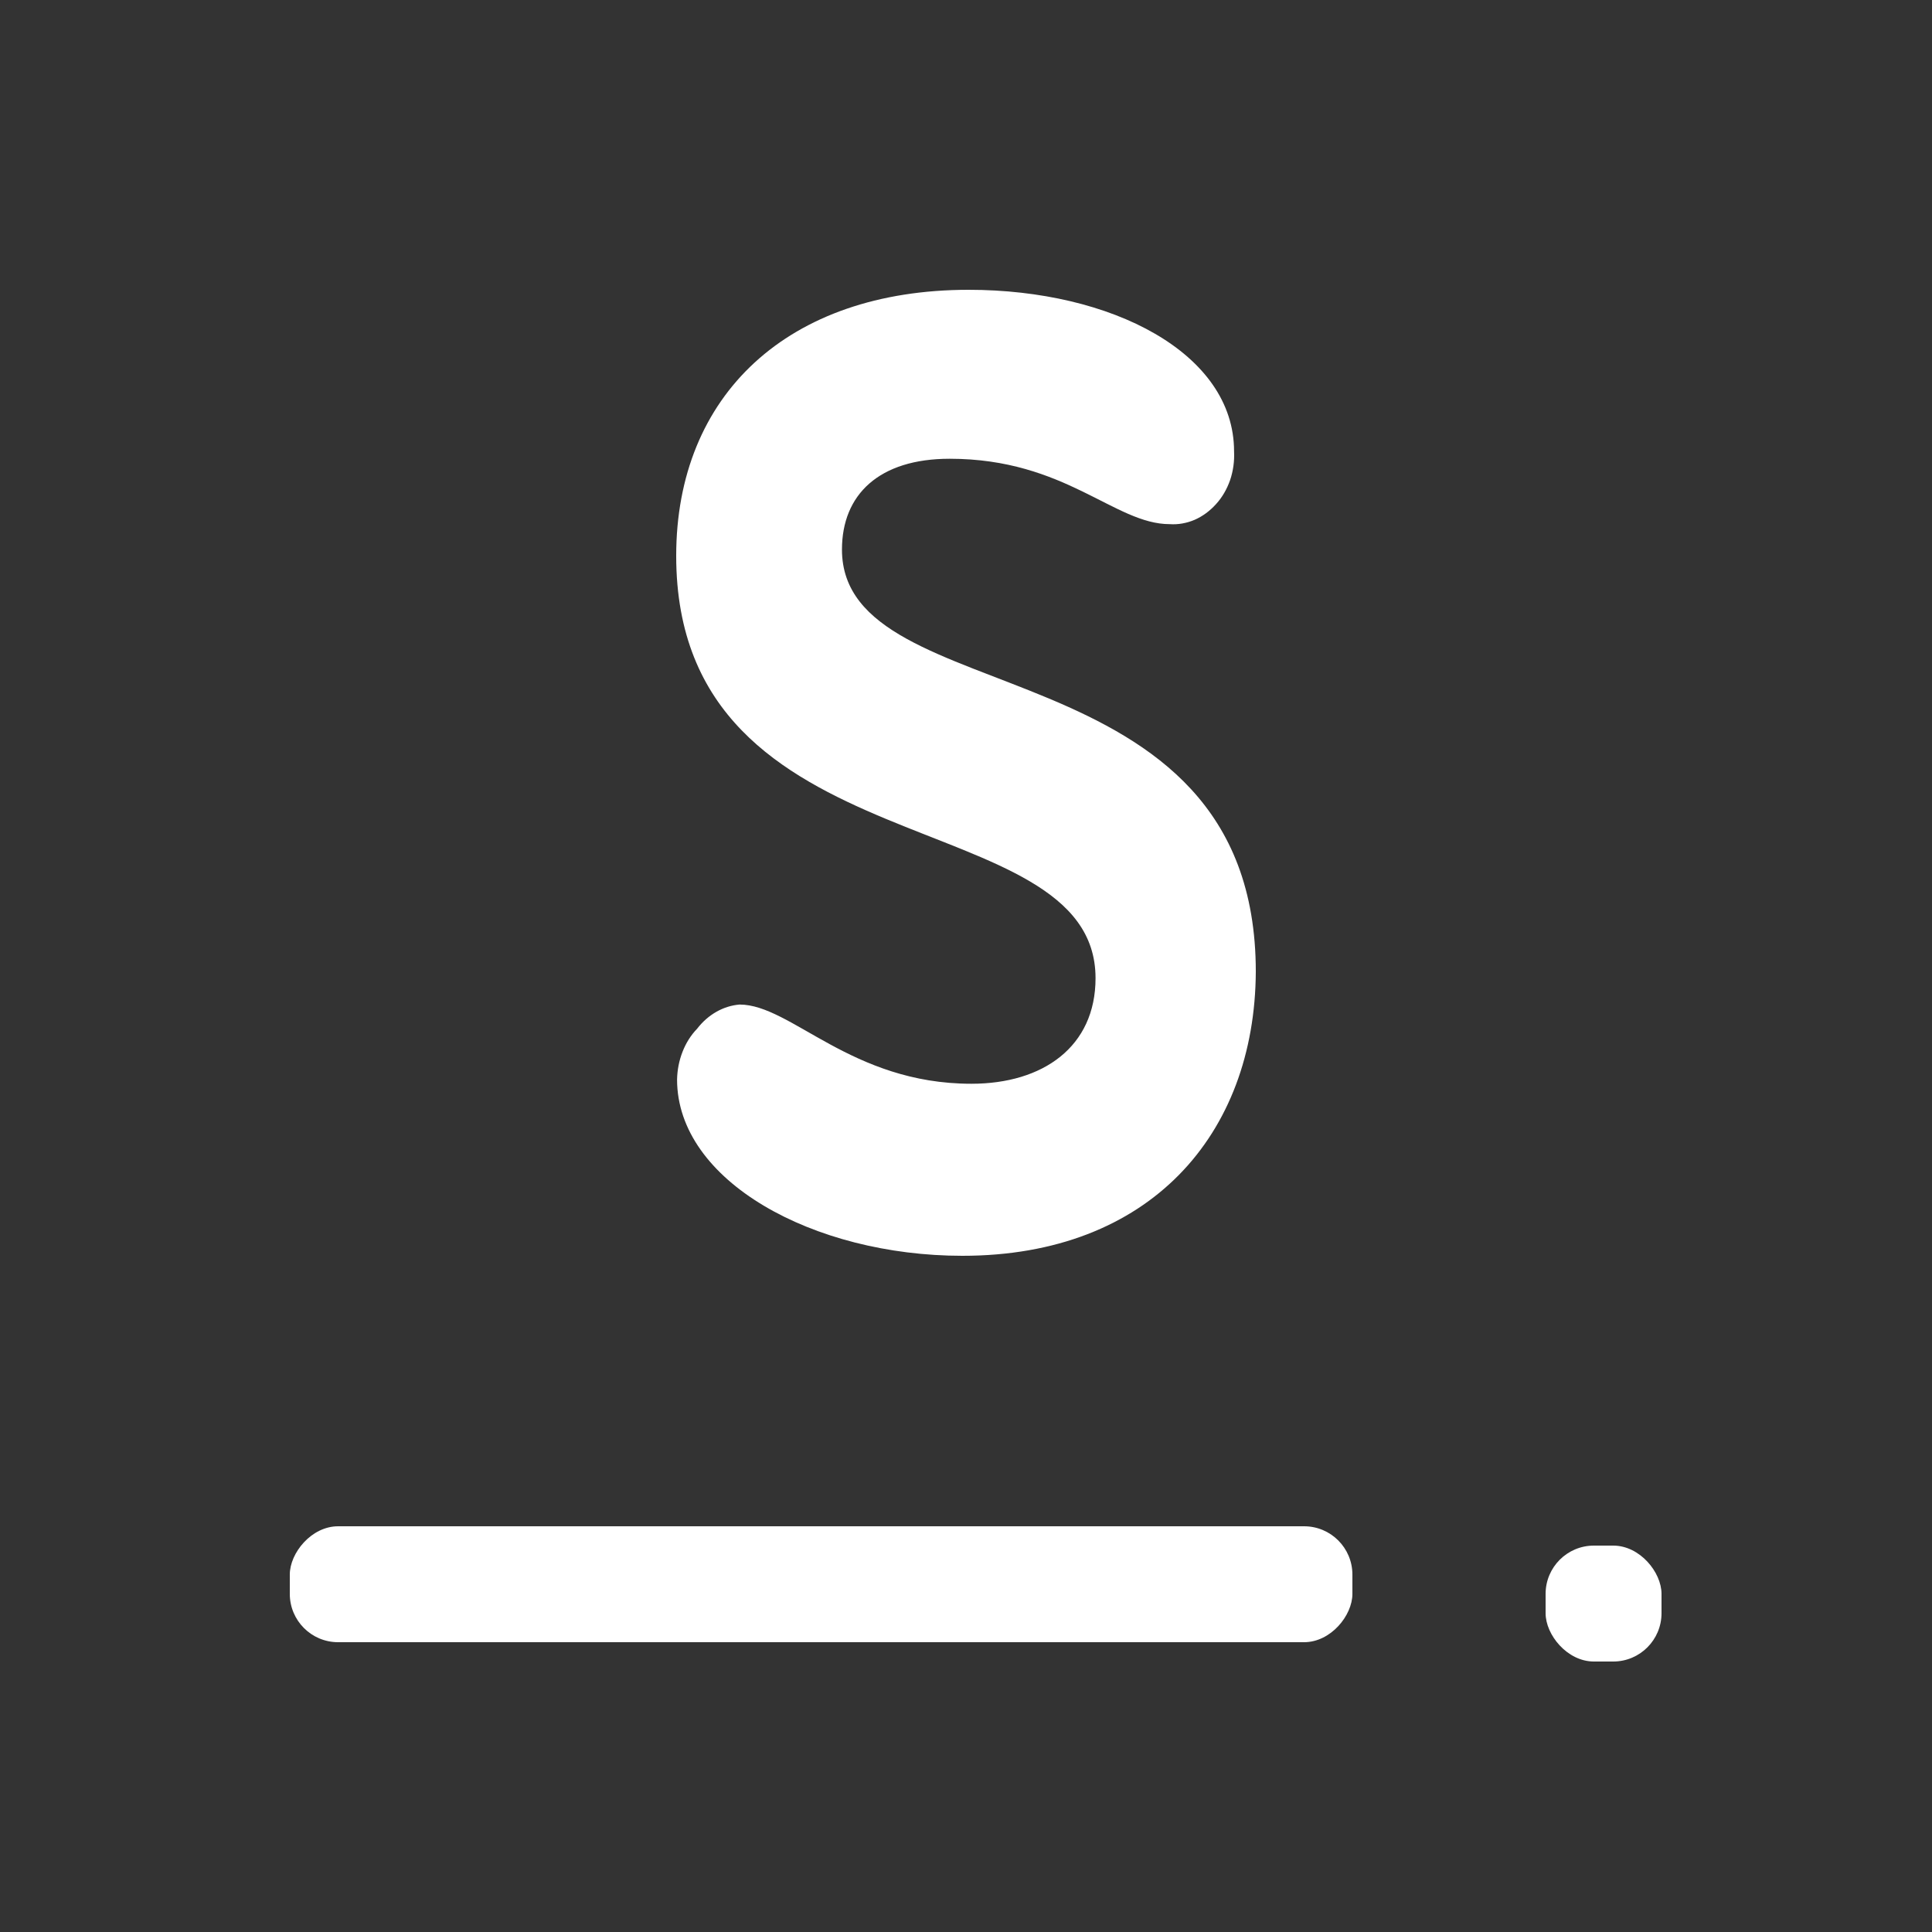 <svg width="32" height="32" viewBox="0 0 20 20" fill="none" xmlns="http://www.w3.org/2000/svg">
<rect x="0" y="0" width="20" height="20" fill="#333333" stroke="none"/>
<rect width="20" height="20" fill="none"/>
<path d="M7.656 10.399C8.191 10.399 8.809 11.219 10.056 11.219C10.797 11.219 11.341 10.836 11.341 10.126C11.341 8.279 7 9.033 7 5.754C7 4.093 8.153 3 10.028 3C11.509 3 12.775 3.656 12.775 4.672C12.78 4.774 12.766 4.875 12.734 4.97C12.701 5.064 12.652 5.149 12.588 5.219C12.524 5.29 12.449 5.345 12.367 5.381C12.285 5.416 12.197 5.432 12.109 5.426C11.537 5.426 11.031 4.749 9.831 4.749C9.1 4.749 8.716 5.12 8.716 5.689C8.716 7.404 13 6.628 13 10.06C12.991 11.743 11.903 13 9.963 13C8.416 13 7.009 12.224 7.009 11.175C7.011 11.076 7.03 10.978 7.066 10.887C7.101 10.797 7.152 10.716 7.216 10.65C7.329 10.503 7.487 10.413 7.656 10.399Z" fill="white"/>
<rect width="11" height="1.2" rx="0.5" transform="matrix(1 0 0 -1 3 17)" fill="white"/>
<rect x="16" y="16" width="1.2" height="1.2" rx="0.5" fill="white"/>
</svg>
